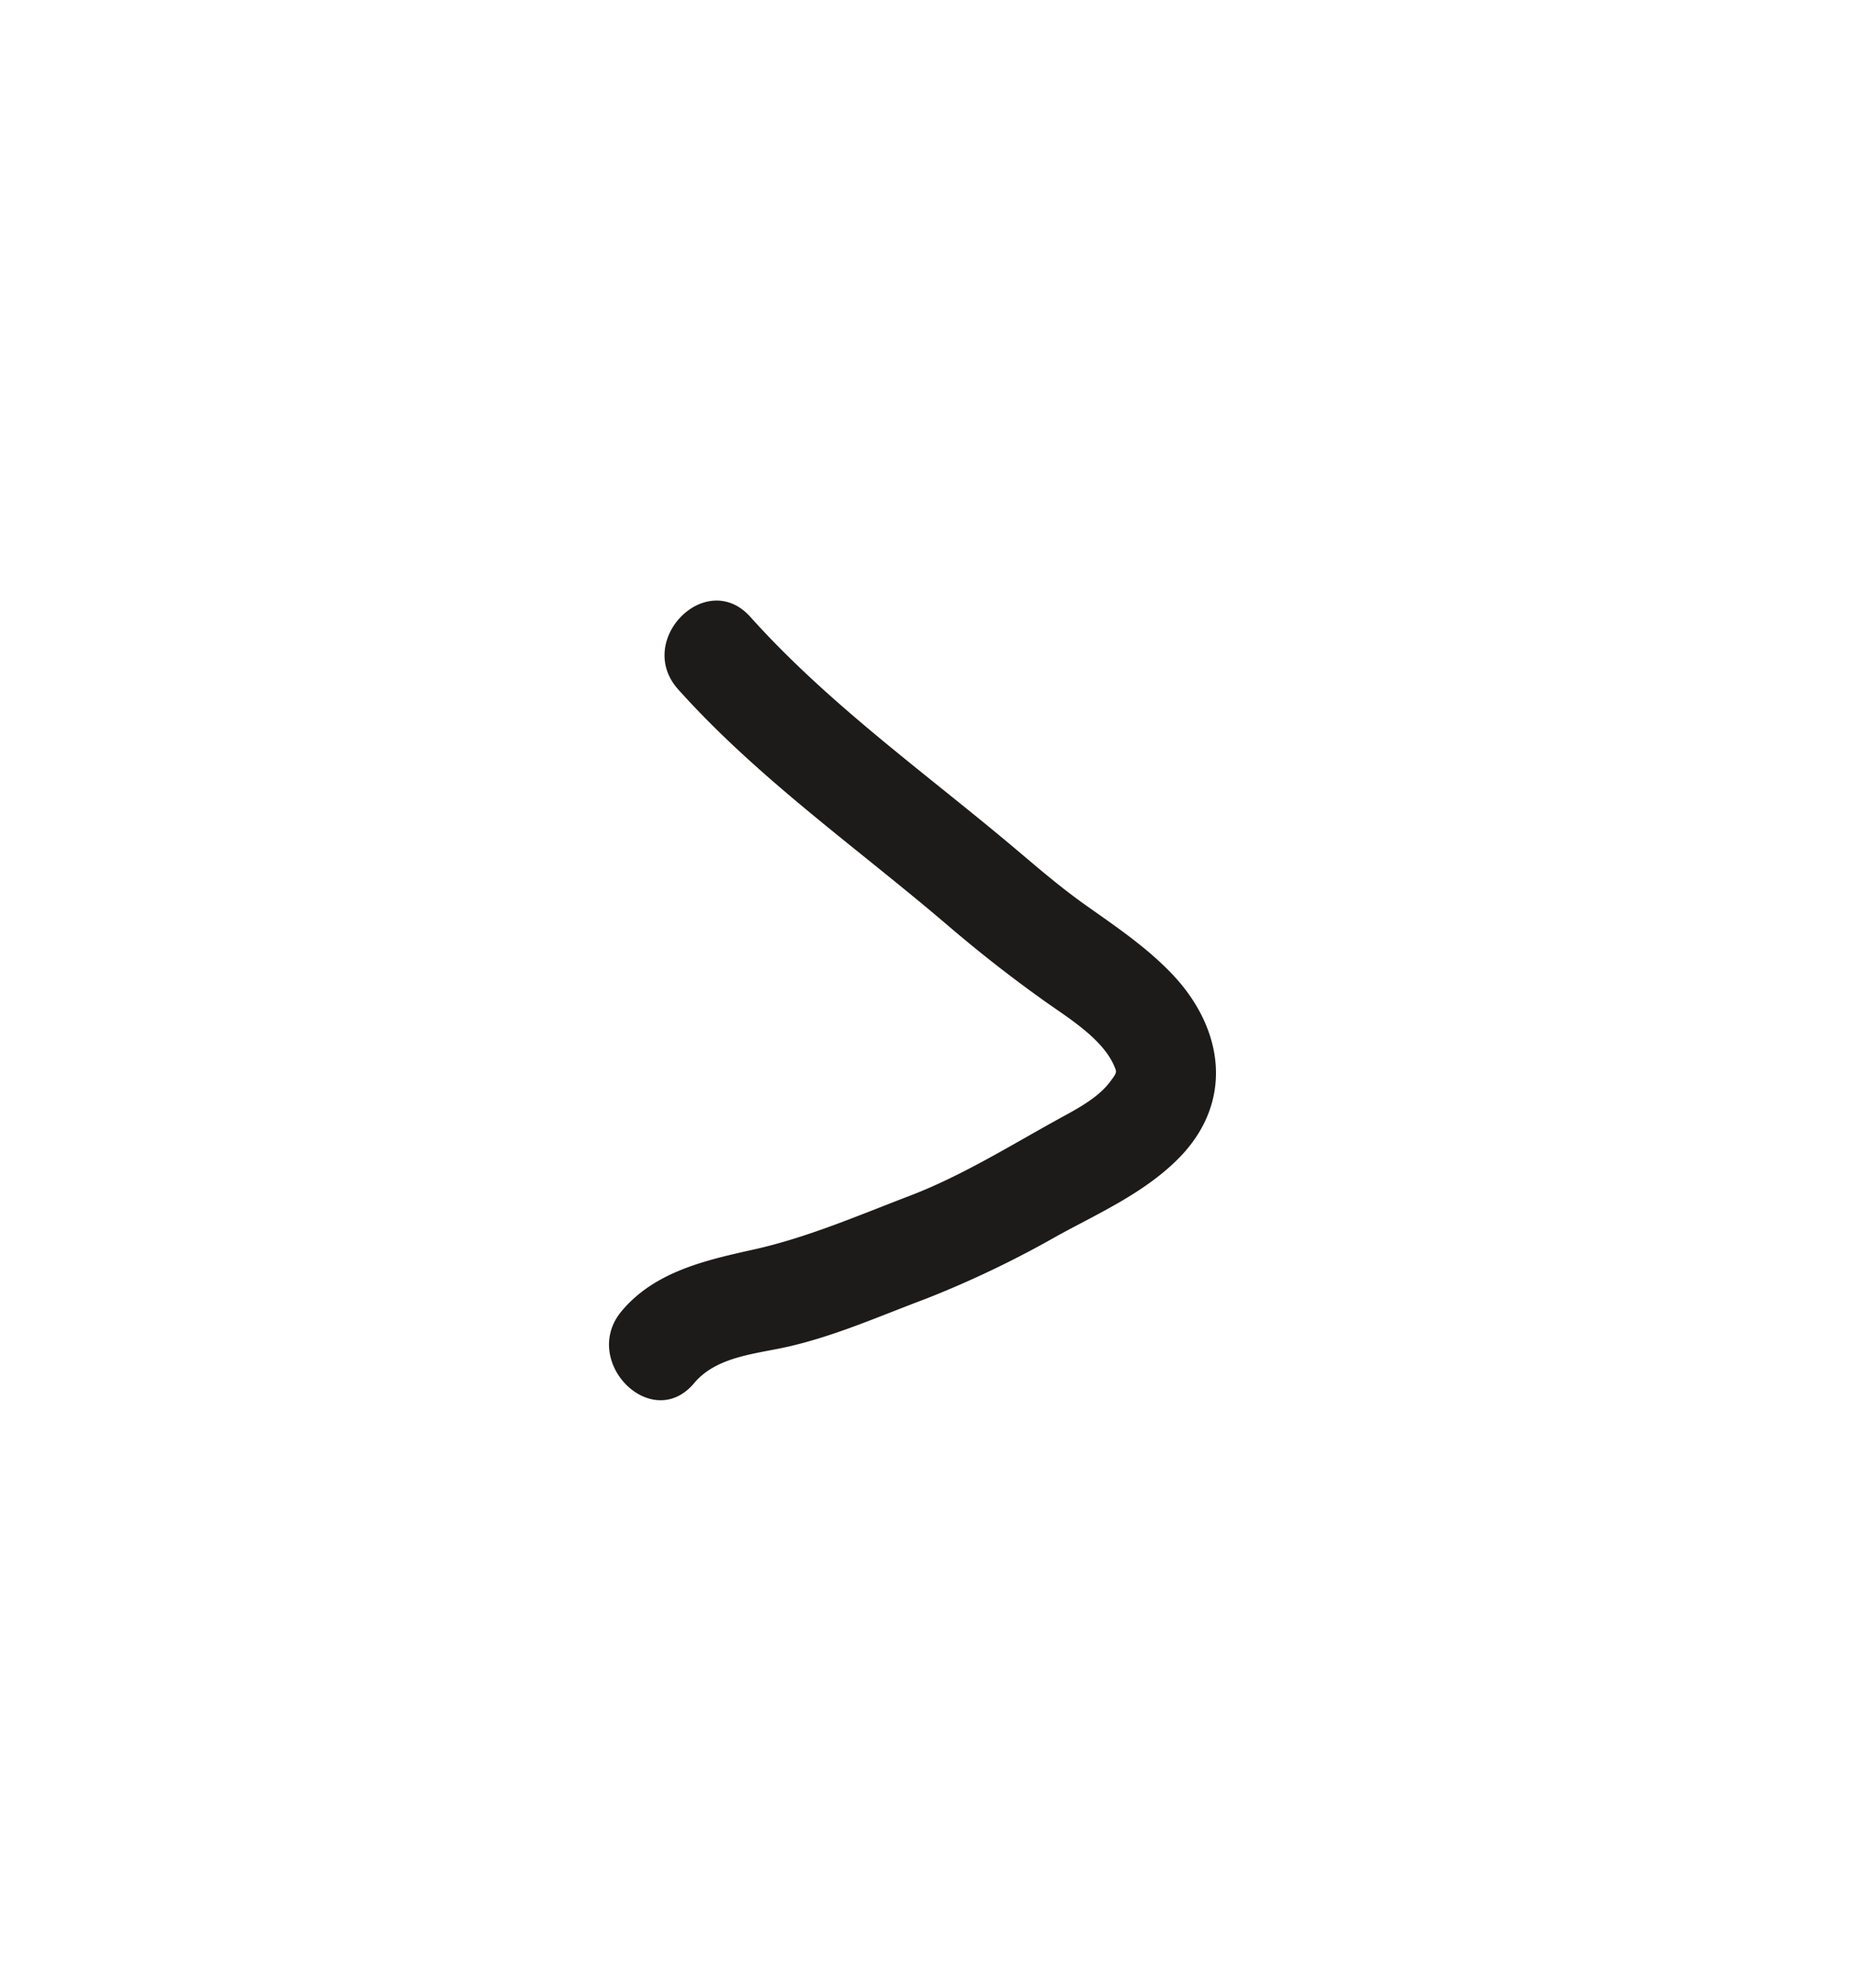 <svg id="Layer_1" data-name="Layer 1" xmlns="http://www.w3.org/2000/svg" viewBox="0 0 272.42 291.57"><defs><style>.cls-1{fill:#1c1b1a;}</style></defs><path class="cls-1" d="M99.47,101.1c11.8,13.17,26.33,23.31,39.7,34.75,4.56,3.9,9.18,7.51,14.08,11,3.46,2.46,8.68,5.61,10.3,9.74.26.65.31.75-.64,2-1.92,2.62-5.36,4.28-8.12,5.82-7,3.88-13.9,8.15-21.36,11s-15,6.12-22.87,7.87c-7,1.56-14.48,3.22-19.34,9-6.19,7.34,4.37,18,10.6,10.61,3.35-4,9.19-4.29,14-5.41,6.9-1.6,13.46-4.53,20.07-7a150.46,150.46,0,0,0,19.33-9.27c6-3.28,12.51-6.19,17.46-11.08,8.44-8.32,6.95-19.23-.8-27.33-3.64-3.81-8.11-6.85-12.4-9.88s-7.63-6-11.6-9.32C135,112.84,121.3,103,110.08,90.49c-6.46-7.2-17,3.43-10.61,10.61Z"/></svg>